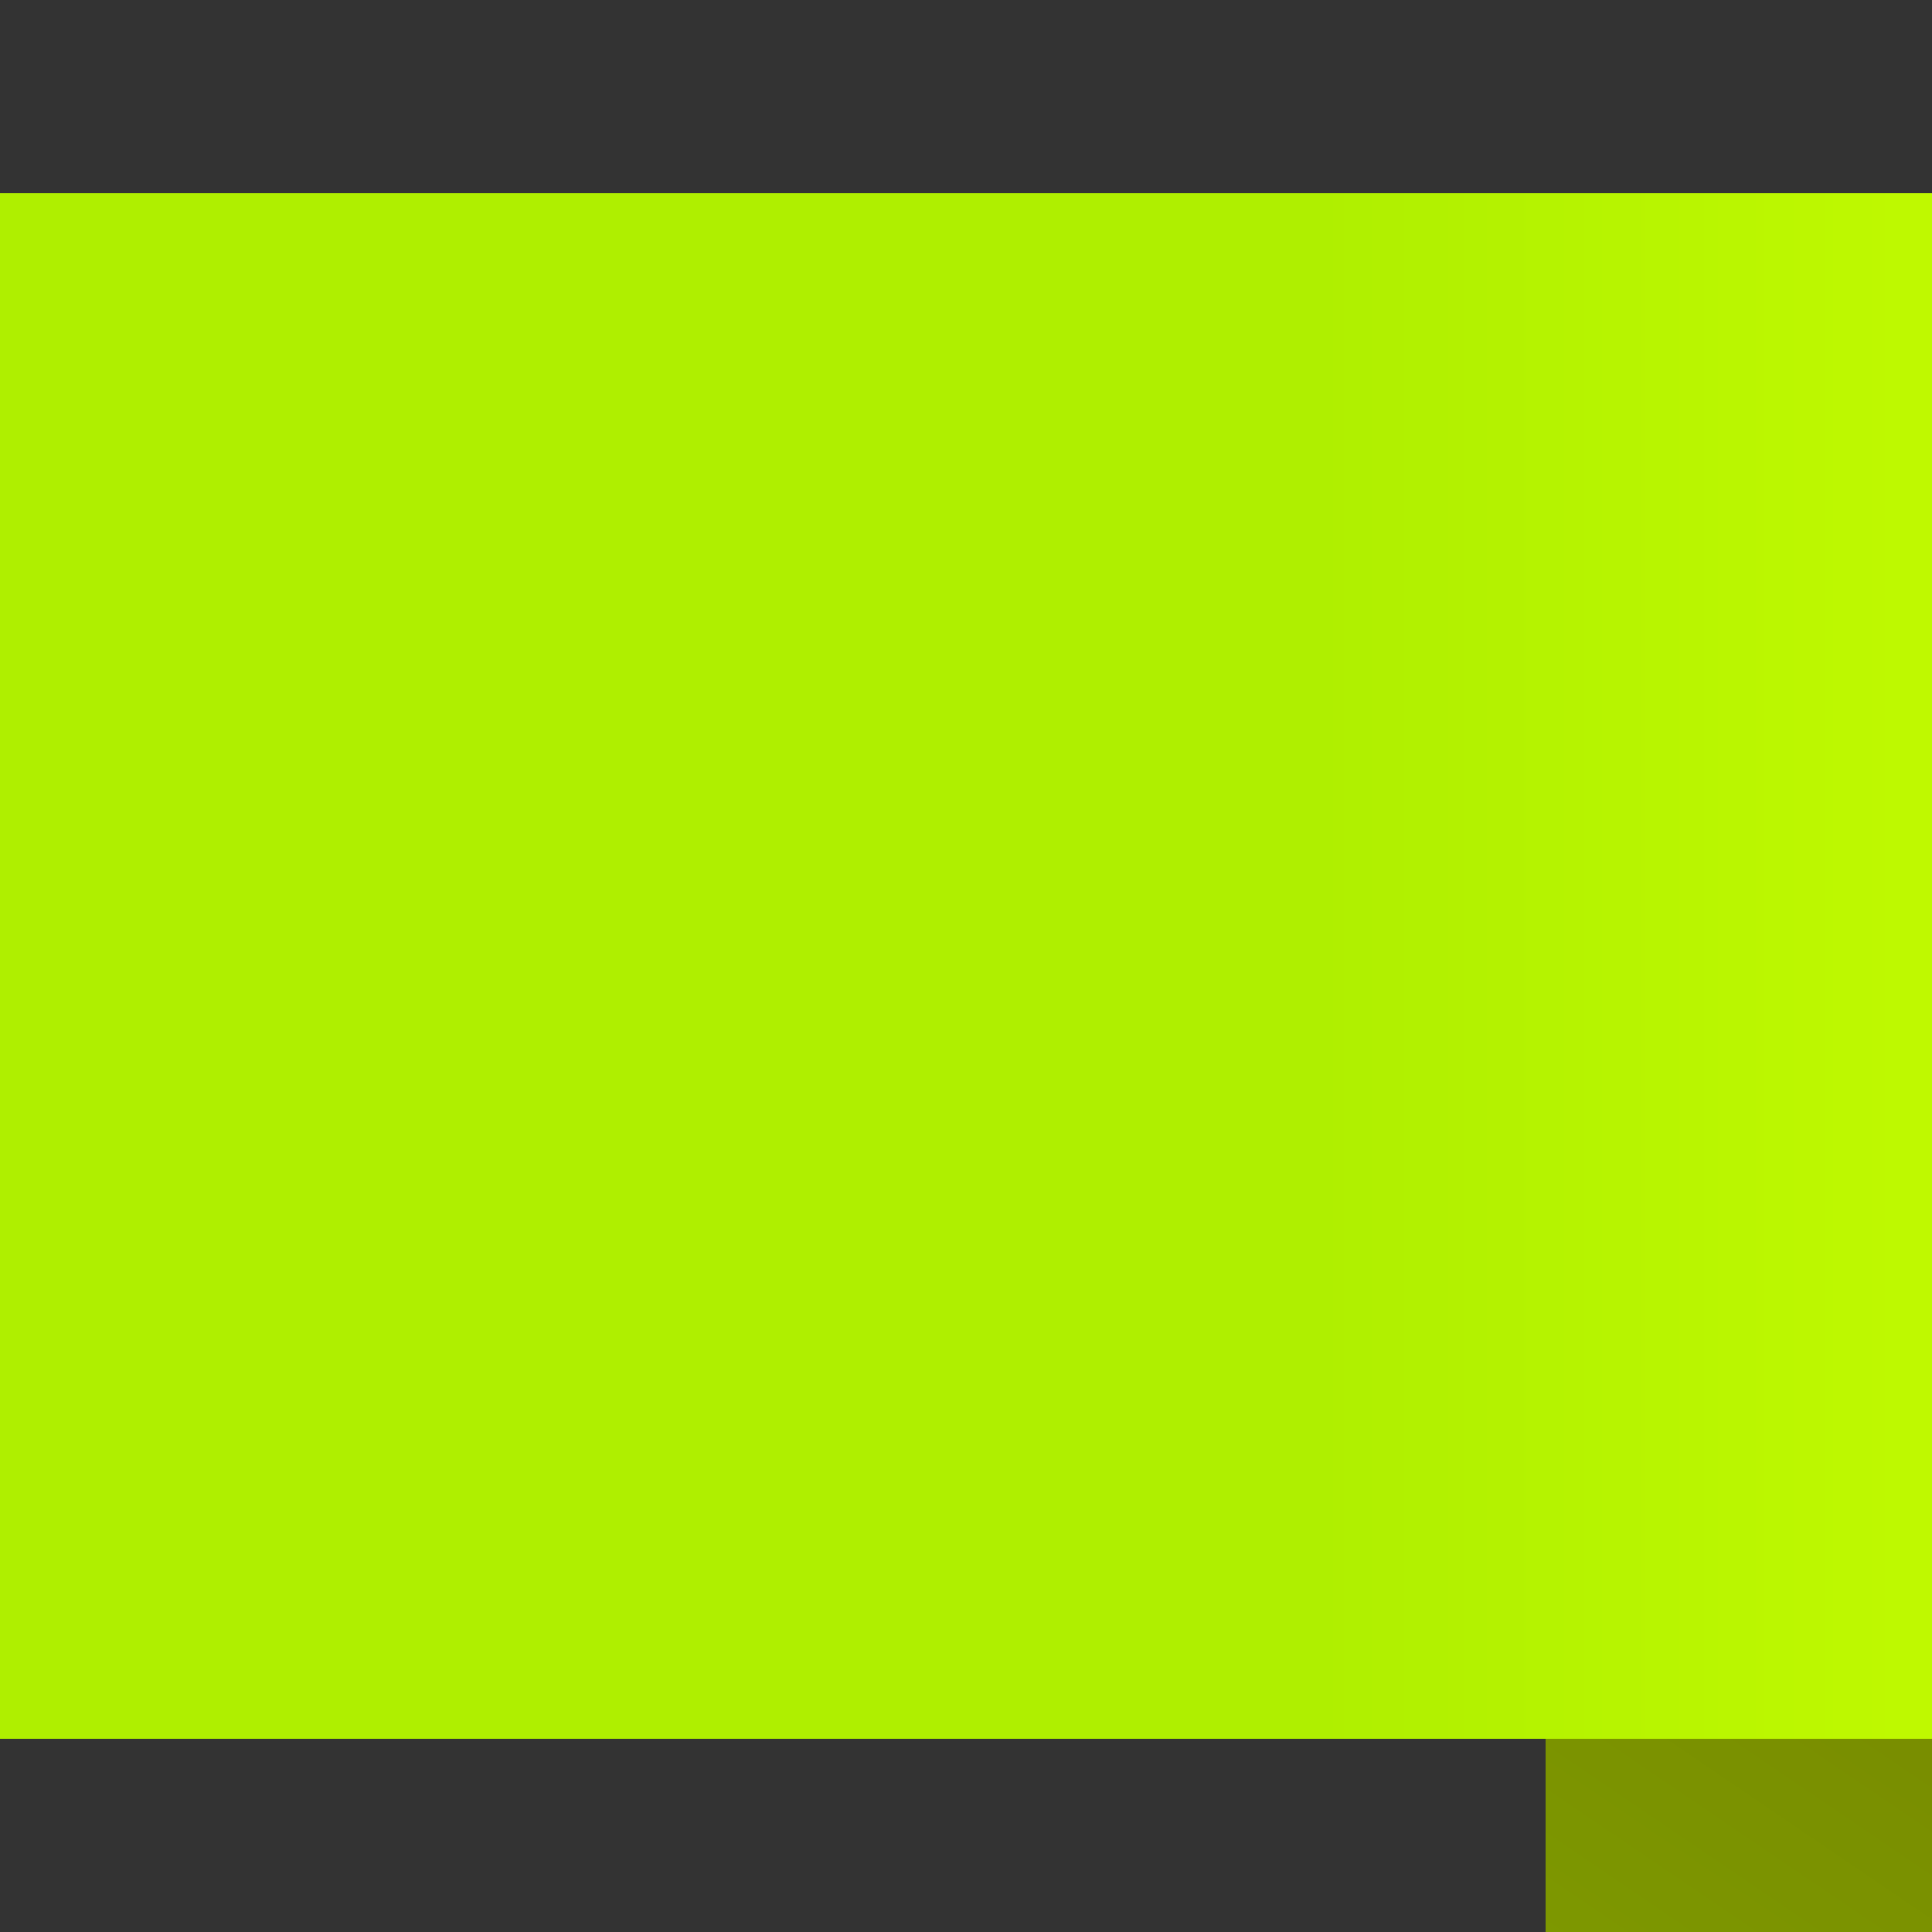 <?xml version="1.0" encoding="utf-8"?>
<!-- Generator: Adobe Illustrator 15.0.2, SVG Export Plug-In . SVG Version: 6.00 Build 0)  -->
<!DOCTYPE svg PUBLIC "-//W3C//DTD SVG 1.1//EN" "http://www.w3.org/Graphics/SVG/1.1/DTD/svg11.dtd">
<svg version="1.1" id="Layer_1" xmlns="http://www.w3.org/2000/svg" xmlns:xlink="http://www.w3.org/1999/xlink" x="0px" y="0px"
	 width="100px" height="100px" viewBox="0 0 100 100" enable-background="new 0 0 100 100" xml:space="preserve">
<rect x="0" y="0" width="100" height="100" fill="#333333" stroke="none"/>
<g>
	<linearGradient id="SVGID_1_" gradientUnits="userSpaceOnUse" x1="87.333" y1="100" x2="188.702" y2="100">
		<stop  offset="0" style="stop-color:#A2CE00"/>
		<stop  offset="1" style="stop-color:#AFEF00"/>
	</linearGradient>
	<rect x="80" y="60" fill="url(#SVGID_1_)" width="170" height="80"/>
	<linearGradient id="SVGID_2_" gradientUnits="userSpaceOnUse" x1="62.884" y1="129.627" x2="92.371" y2="86.229">
		<stop  offset="0" style="stop-color:#85AA00"/>
		<stop  offset="1" style="stop-color:#798E00"/>
	</linearGradient>
	<polygon fill="url(#SVGID_2_)" points="120,90 80,140 80,60 120,10 	"/>
	<linearGradient id="SVGID_3_" gradientUnits="userSpaceOnUse" x1="68" y1="50" x2="117.757" y2="50">
		<stop  offset="0" style="stop-color:#AFEF00"/>
		<stop  offset="1" style="stop-color:#C8FF00"/>
	</linearGradient>
	<rect y="10" fill="url(#SVGID_3_)" width="120" height="80"/>
</g>
</svg>
